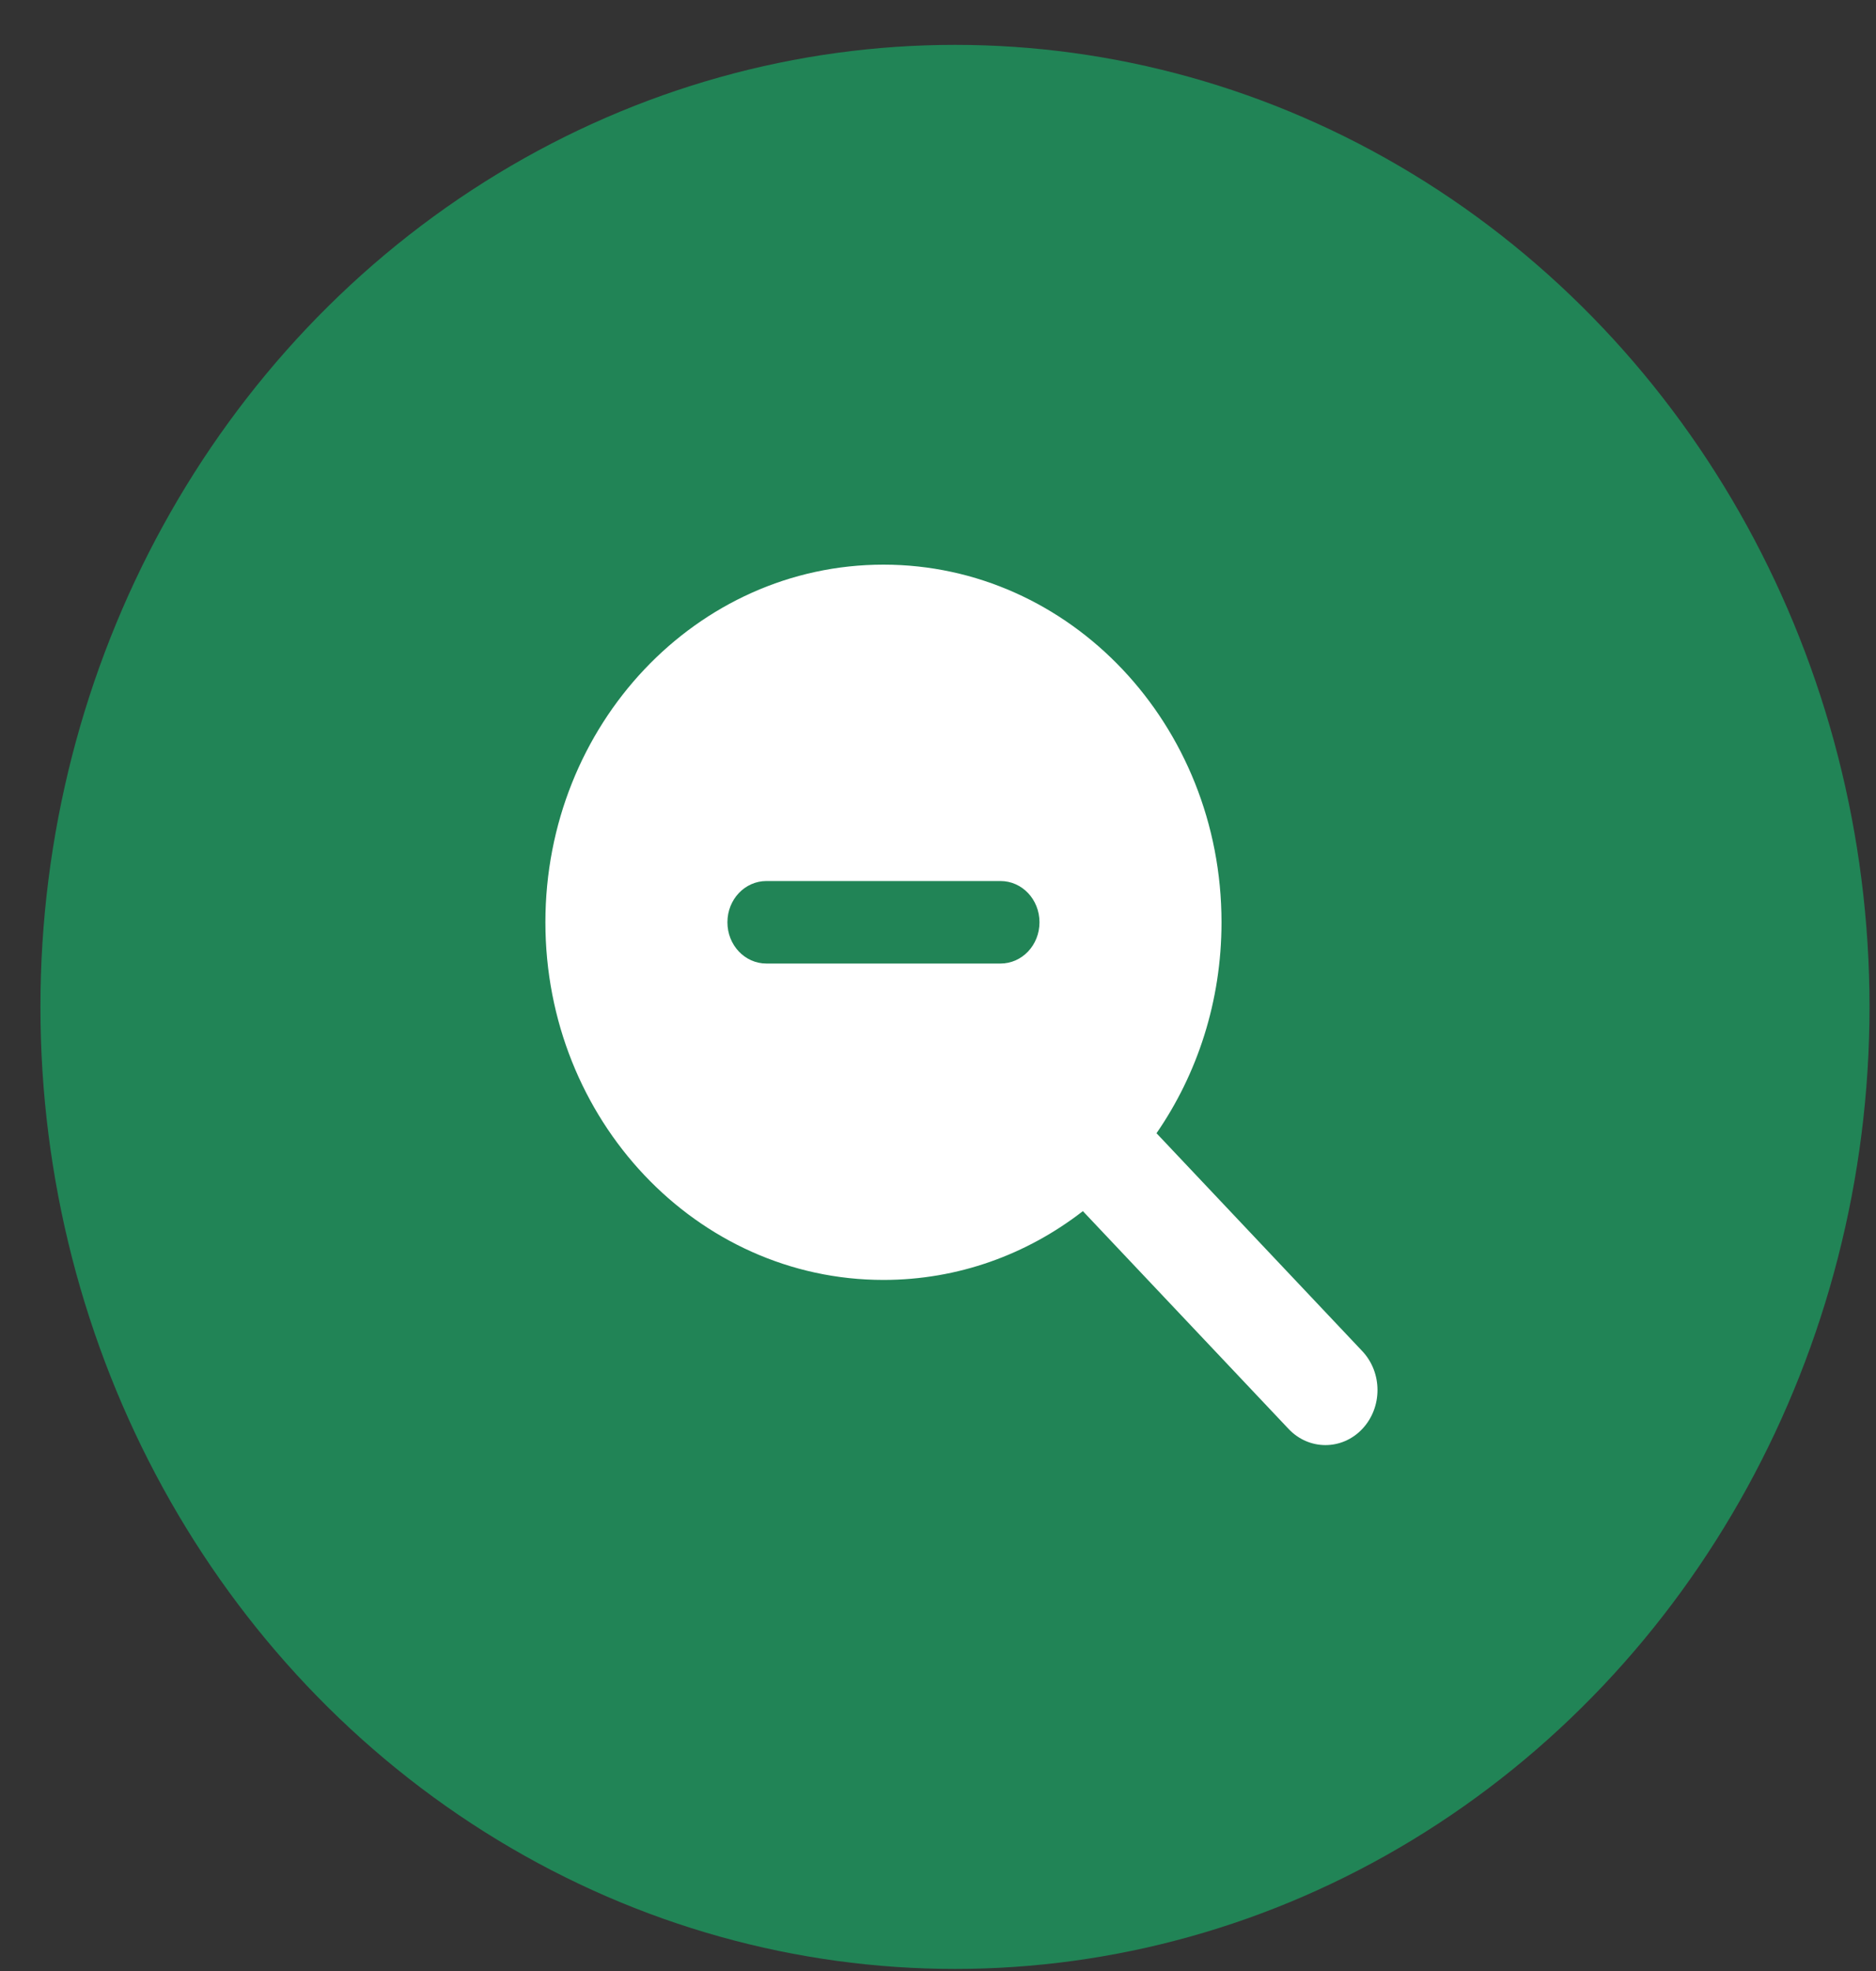 <svg width="40" height="42" viewBox="0 0 40 42" fill="none" xmlns="http://www.w3.org/2000/svg">
<rect x="0" y="0" width="40" height="42" fill="#333333" stroke="none"/>
<ellipse cx="20.362" cy="21.456" rx="19.5" ry="20.5" fill="#218456"/>
<path d="M26.045 19.653C26.045 21.335 25.529 22.888 24.659 24.148L29.046 28.791C29.479 29.249 29.479 29.992 29.046 30.45C28.613 30.908 27.909 30.908 27.476 30.45L23.089 25.808C21.897 26.732 20.427 27.274 18.837 27.274C14.855 27.274 11.629 23.863 11.629 19.653C11.629 15.443 14.855 12.032 18.837 12.032C22.819 12.032 26.045 15.443 26.045 19.653ZM16.342 18.774C15.881 18.774 15.51 19.166 15.51 19.653C15.51 20.14 15.881 20.532 16.342 20.532H21.332C21.793 20.532 22.164 20.14 22.164 19.653C22.164 19.166 21.793 18.774 21.332 18.774H16.342Z" fill="white"/>
</svg>
